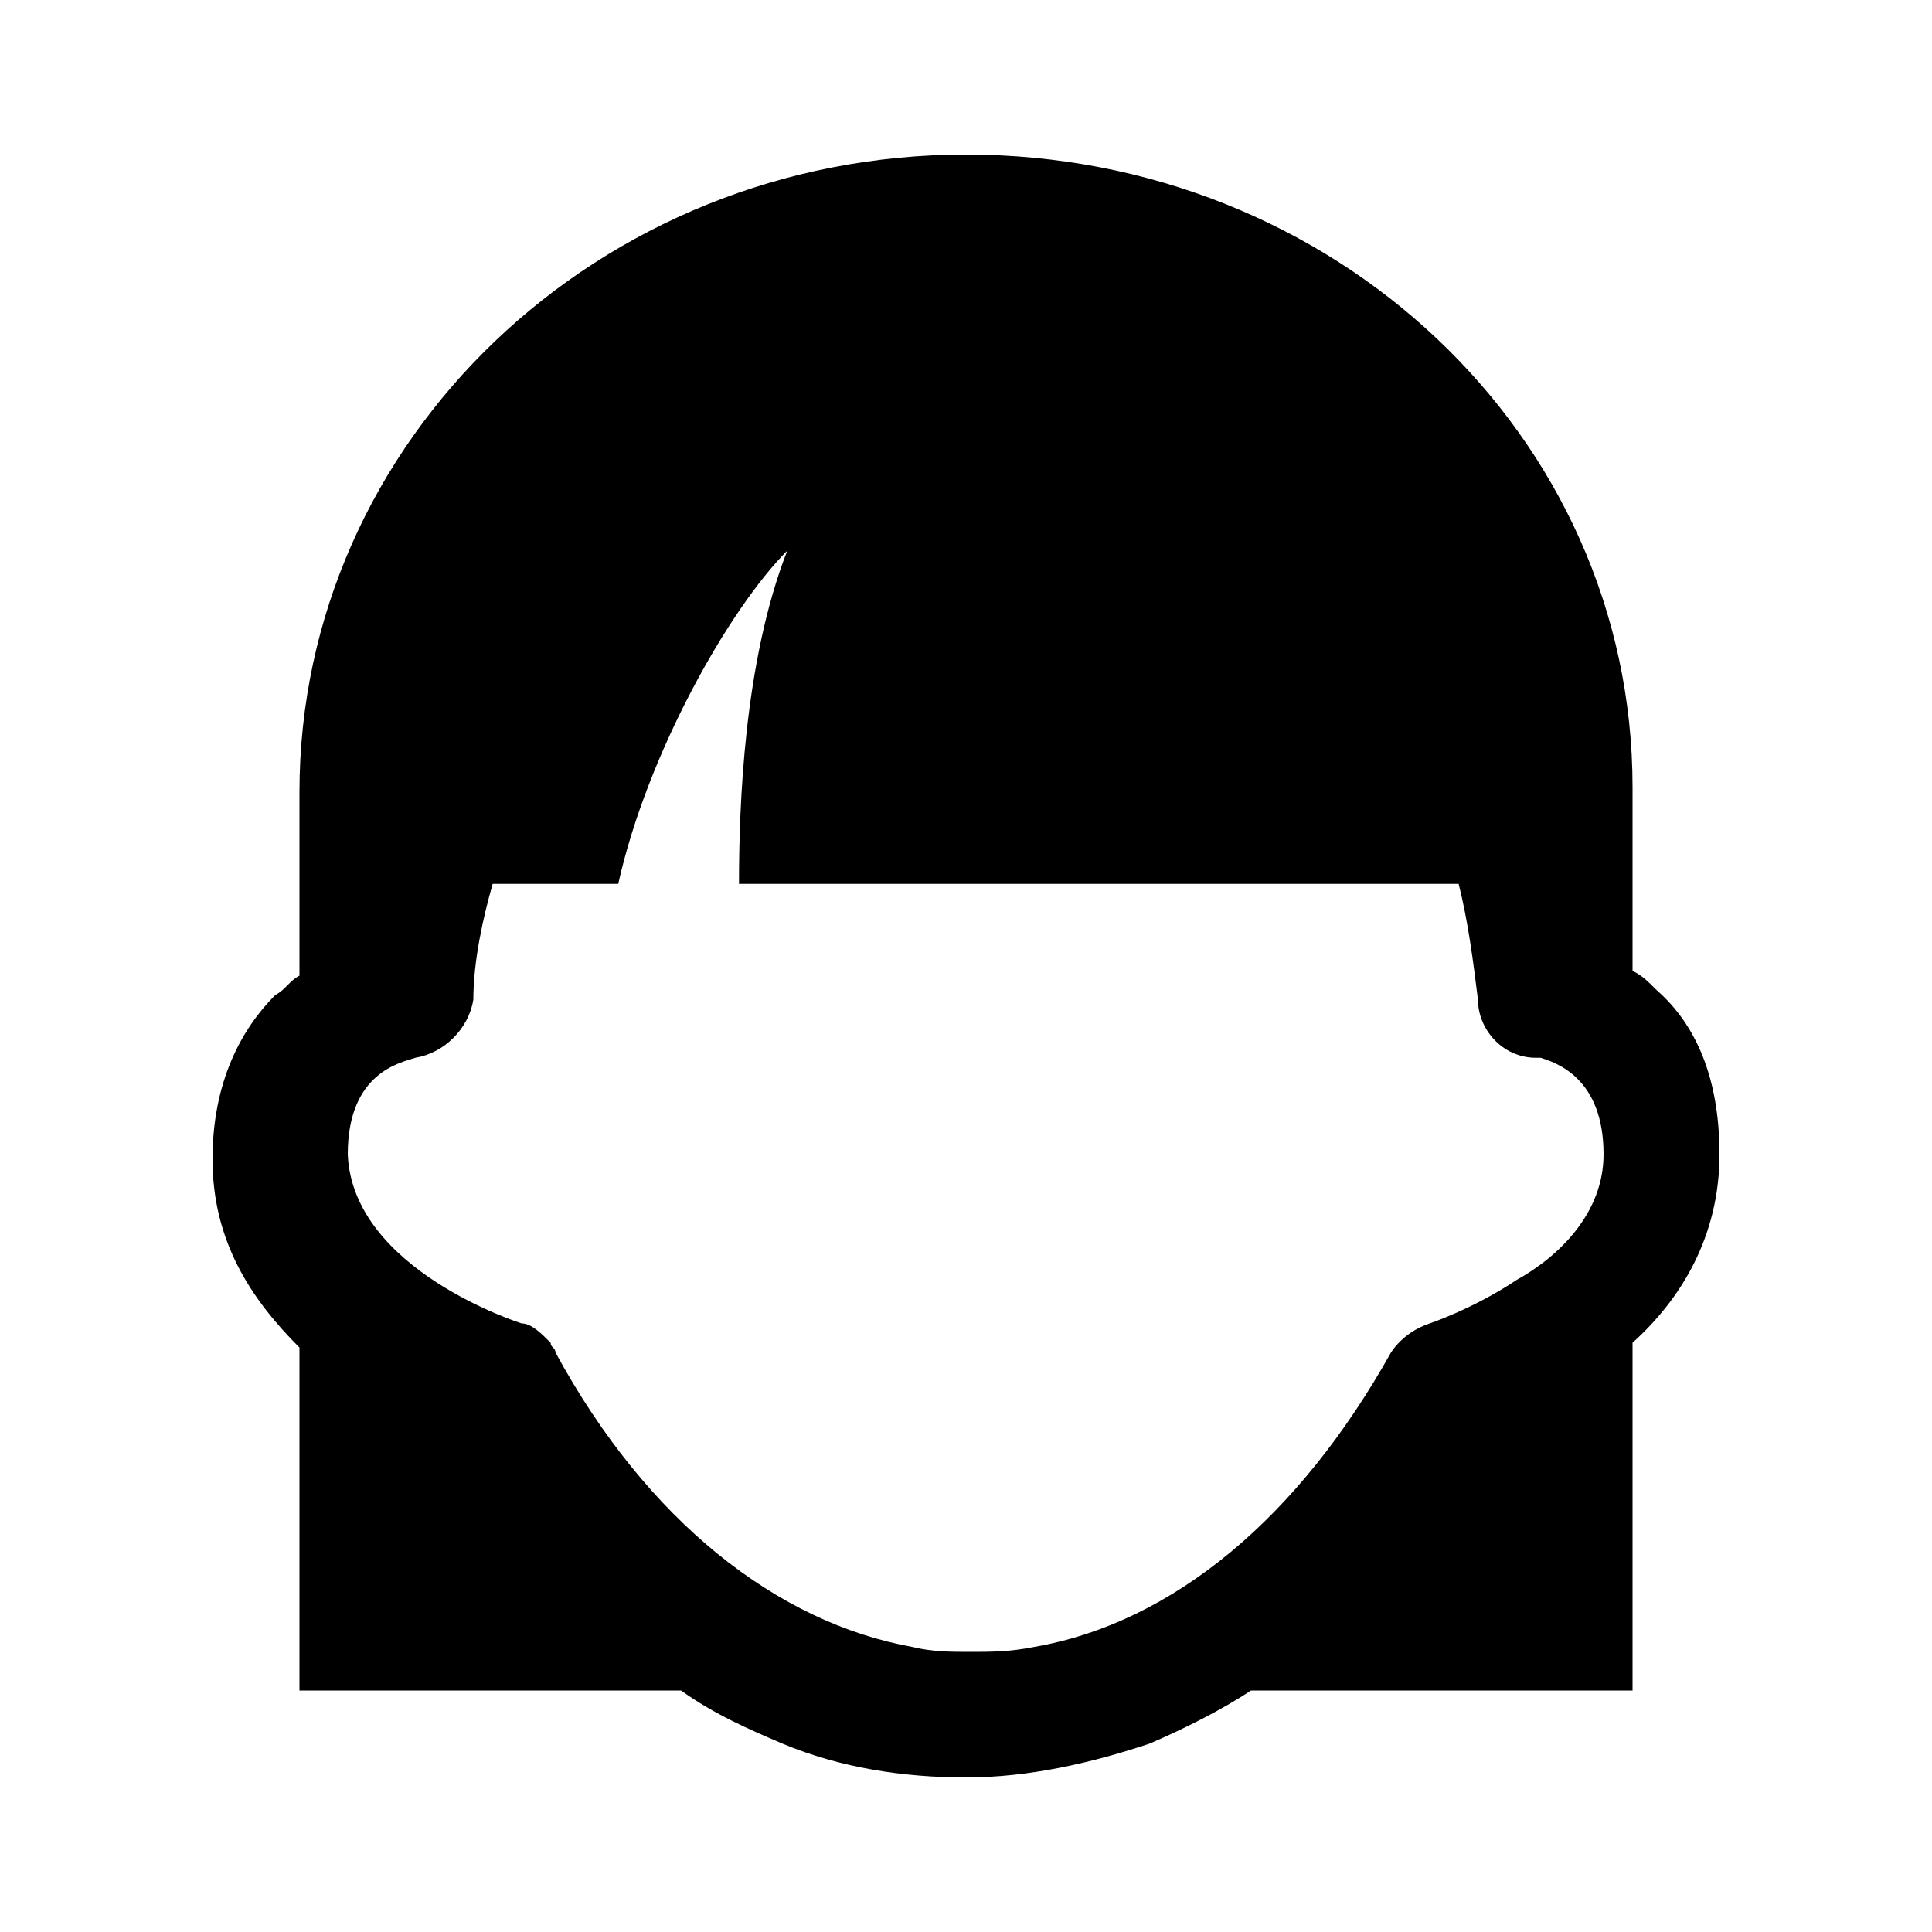 <?xml version="1.0" encoding="utf-8"?>
<!-- Generator: Adobe Illustrator 21.0.0, SVG Export Plug-In . SVG Version: 6.00 Build 0)  -->
<svg version="1.1" id="Слой_1" xmlns="http://www.w3.org/2000/svg" xmlns:xlink="http://www.w3.org/1999/xlink" x="0px" y="0px"
	 viewBox="0 0 40 40" style="enable-background:new 0 0 40 40;" xml:space="preserve">
<style type="text/css">
	.st0{fill:none;}
</style>
<rect class="st0" width="40" height="40"/>
<g>
	<path d="M35.6,23.9c0-1.6-0.5-2.7-1.3-3.4c-0.2-0.2-0.3-0.3-0.5-0.4v-3.8C33.8,9,27.6,3.2,20,3.2S6.2,9.1,6.2,16.4v3.8
		c-0.2,0.1-0.3,0.3-0.5,0.4c-0.7,0.7-1.3,1.8-1.3,3.4l0,0l0,0c0,1.7,0.8,2.9,1.8,3.9V35h7.9c0.7,0.5,1.4,0.8,2.1,1.1
		c1.2,0.5,2.5,0.7,3.8,0.7c1.3,0,2.6-0.3,3.8-0.7c0.7-0.3,1.5-0.7,2.1-1.1h7.9v-7.2C34.8,26.9,35.6,25.6,35.6,23.9L35.6,23.9
		L35.6,23.9z M20.1,34.2c-0.4,0-0.8,0-1.2-0.1c-2.8-0.5-5.5-2.6-7.4-6.1c0-0.1-0.1-0.1-0.1-0.2c-0.2-0.2-0.4-0.4-0.6-0.4
		c0,0-3.5-1.1-3.6-3.5c0-1.7,1.1-1.9,1.4-2c0.6-0.1,1.1-0.6,1.2-1.2c0-0.8,0.2-1.7,0.4-2.4h2.6c0.6-2.7,2.3-5.7,3.5-6.9
		c-0.9,2.3-1,5.3-1,6.9h14.9c0.2,0.8,0.3,1.6,0.4,2.4c0,0.6,0.5,1.2,1.2,1.2h0.1c0.3,0.1,1.3,0.4,1.3,2c0,1.2-0.9,2.1-1.8,2.6
		c-0.9,0.6-1.8,0.9-1.8,0.9c-0.3,0.1-0.6,0.3-0.8,0.6c-1.9,3.4-4.5,5.6-7.4,6.1C20.9,34.2,20.5,34.2,20.1,34.2z"/>
</g>
</svg>
